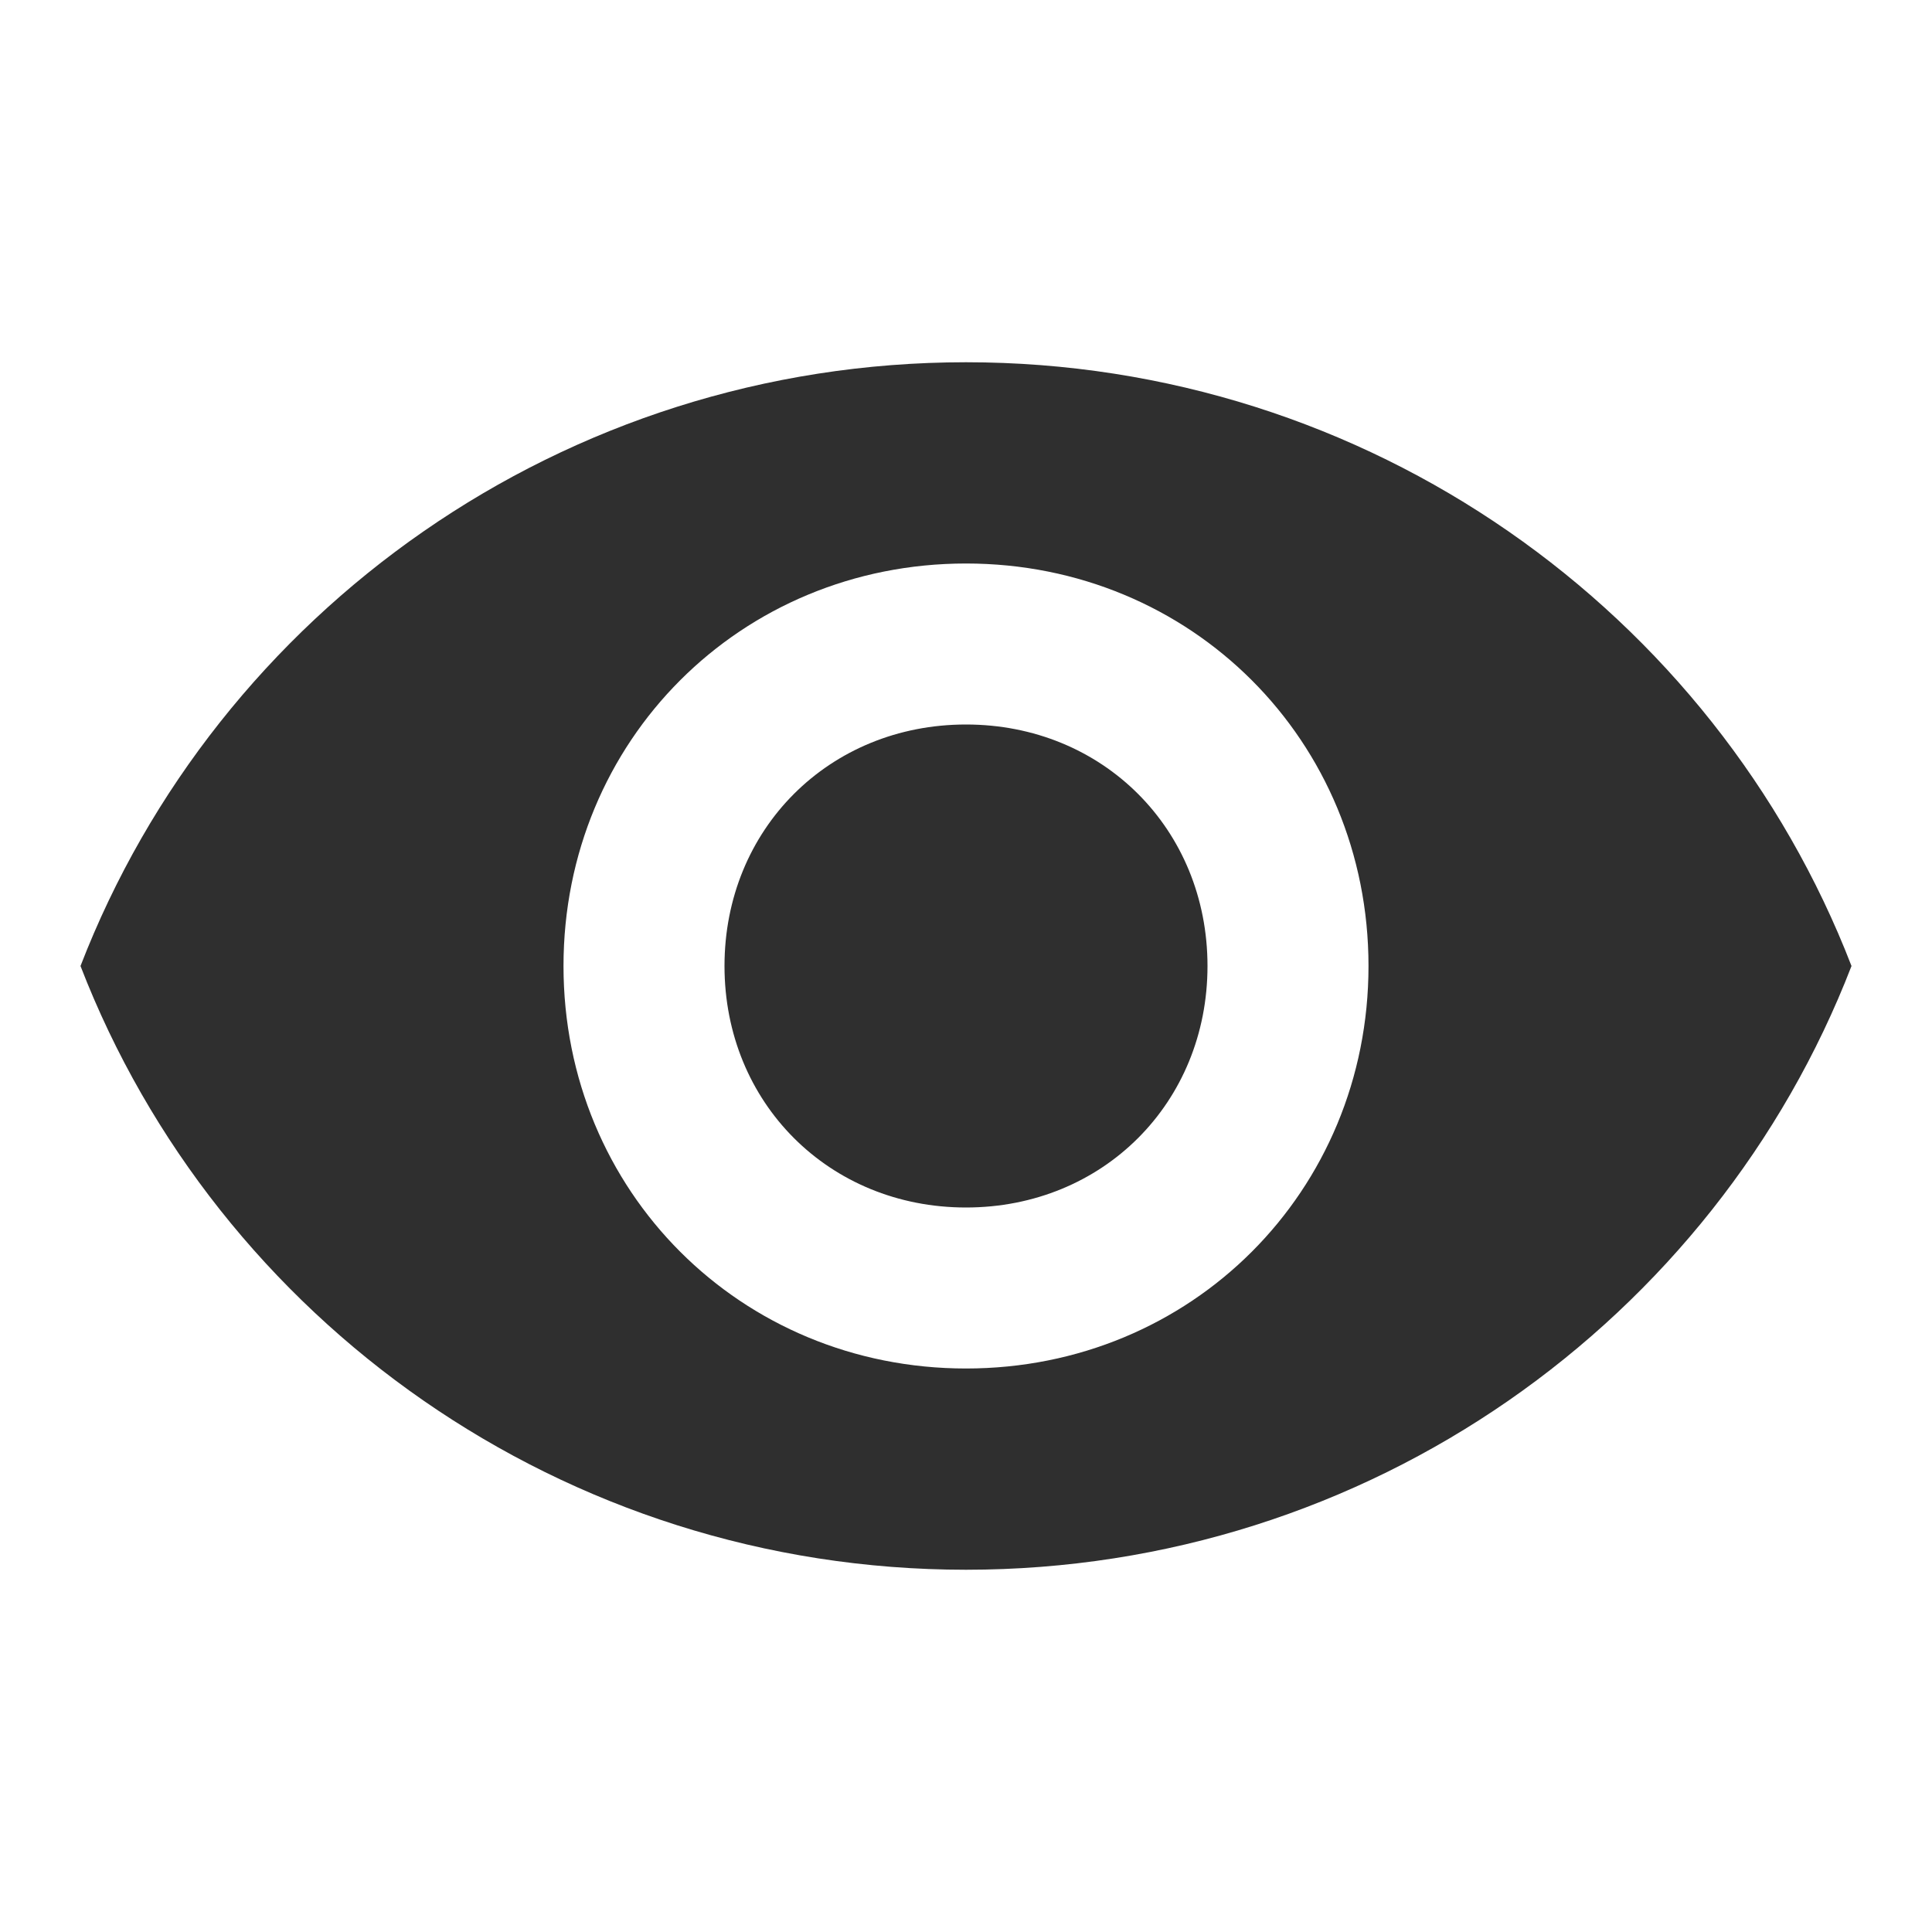 <?xml version="1.0" encoding="utf-8"?>
<!-- Generator: Adobe Illustrator 18.1.1, SVG Export Plug-In . SVG Version: 6.00 Build 0)  -->
<svg version="1.1" id="Layer_1" xmlns="http://www.w3.org/2000/svg" xmlns:xlink="http://www.w3.org/1999/xlink" x="0px" y="0px"
	 viewBox="-237 239 24 24" enable-background="new -237 239 24 24" xml:space="preserve">
<path fill="none" d="M-237,239h24v24h-24V239z"/>
<path fill="#2F2F2F" d="M-225,243.5c-5,0-9.3,3.1-11,7.5c1.7,4.4,6,7.5,11,7.5s9.3-3.1,11-7.5C-215.7,246.6-220,243.5-225,243.5z
	 M-225,256c-2.8,0-5-2.2-5-5s2.2-5,5-5s5,2.2,5,5S-222.2,256-225,256z M-225,248c-1.7,0-3,1.3-3,3s1.3,3,3,3s3-1.3,3-3
	S-223.3,248-225,248z"/>
</svg>
